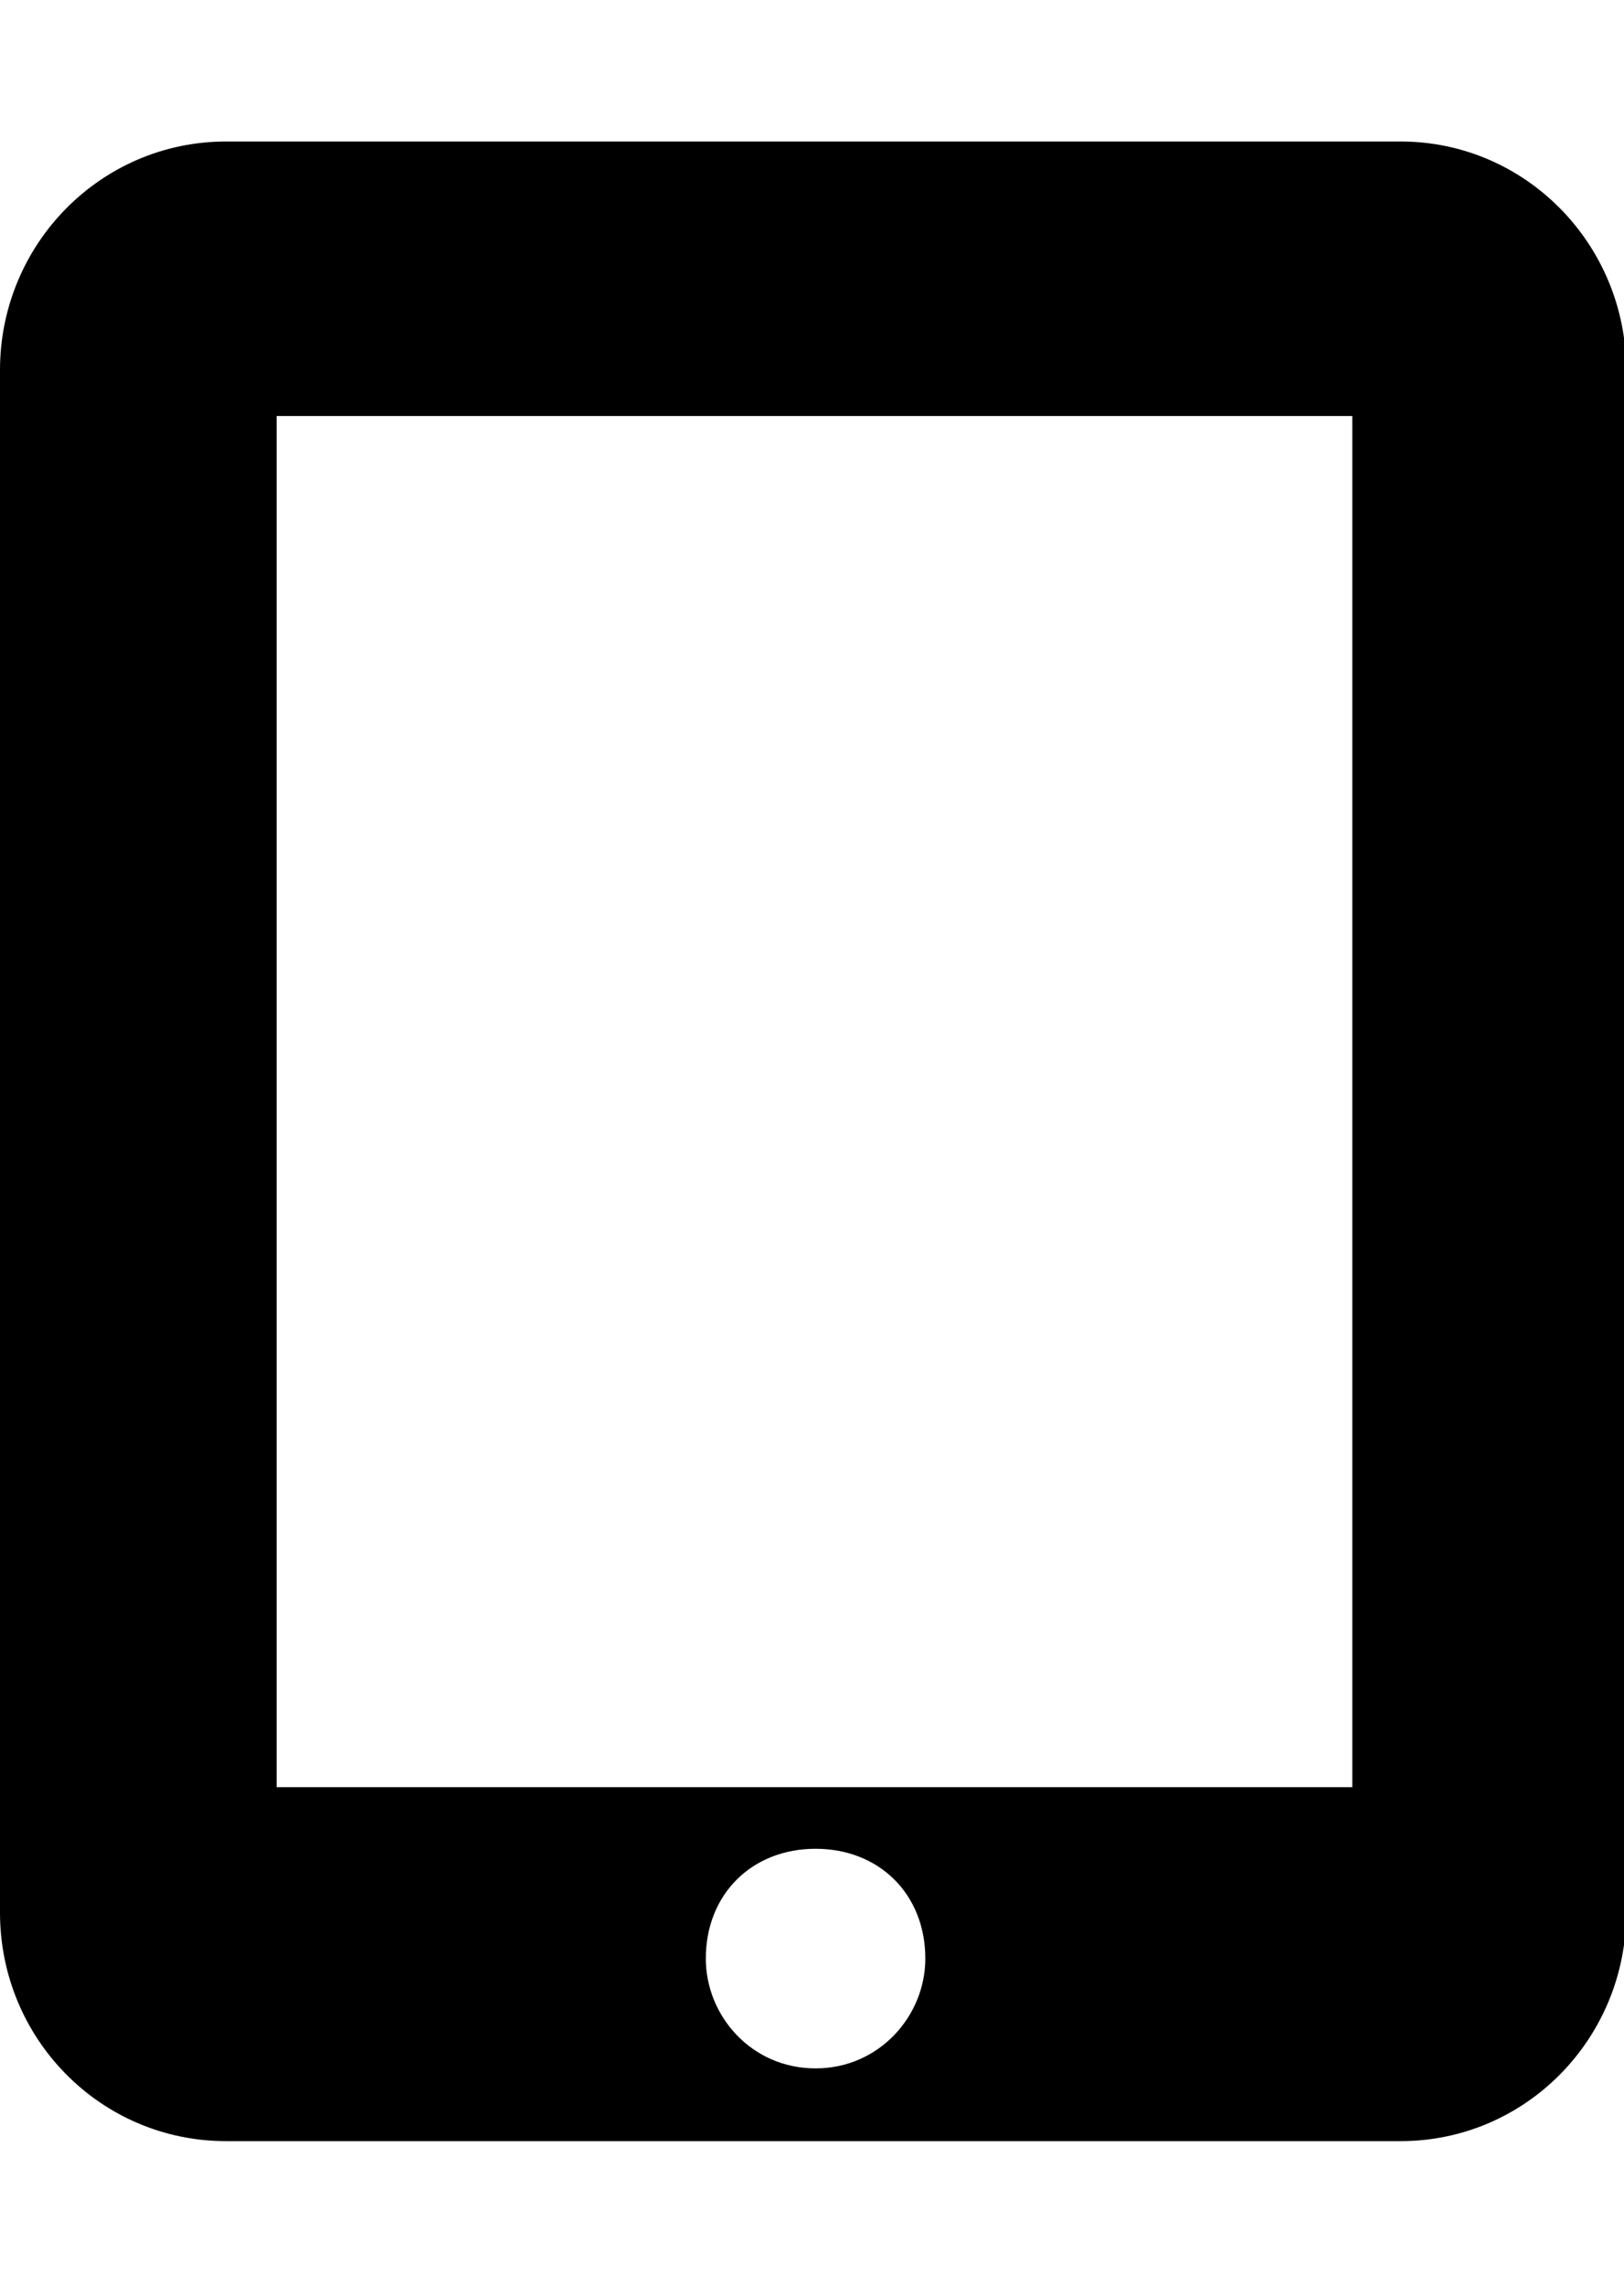 <svg height="512" width="364.0" xmlns="http://www.w3.org/2000/svg"><path d="m313.9 31.7c28.1 0 50.6 23.1 50.6 51.2v345.6c0 28.2-22.5 51.2-50.6 51.2h-263.2c-28.2 0-50.7-23-50.7-51.2v-345.6c0-28.1 22.5-51.2 50.7-51.2h263.2z m-10.8 368.7v-307.2h-241.1v307.2h241.1z m-120.3 63c14.3 0 24.6-11.8 24.6-24.6 0-14.4-10.3-24.6-24.6-24.6s-24.6 10.2-24.6 24.6c0 12.8 10.2 24.6 24.6 24.6z" /></svg>